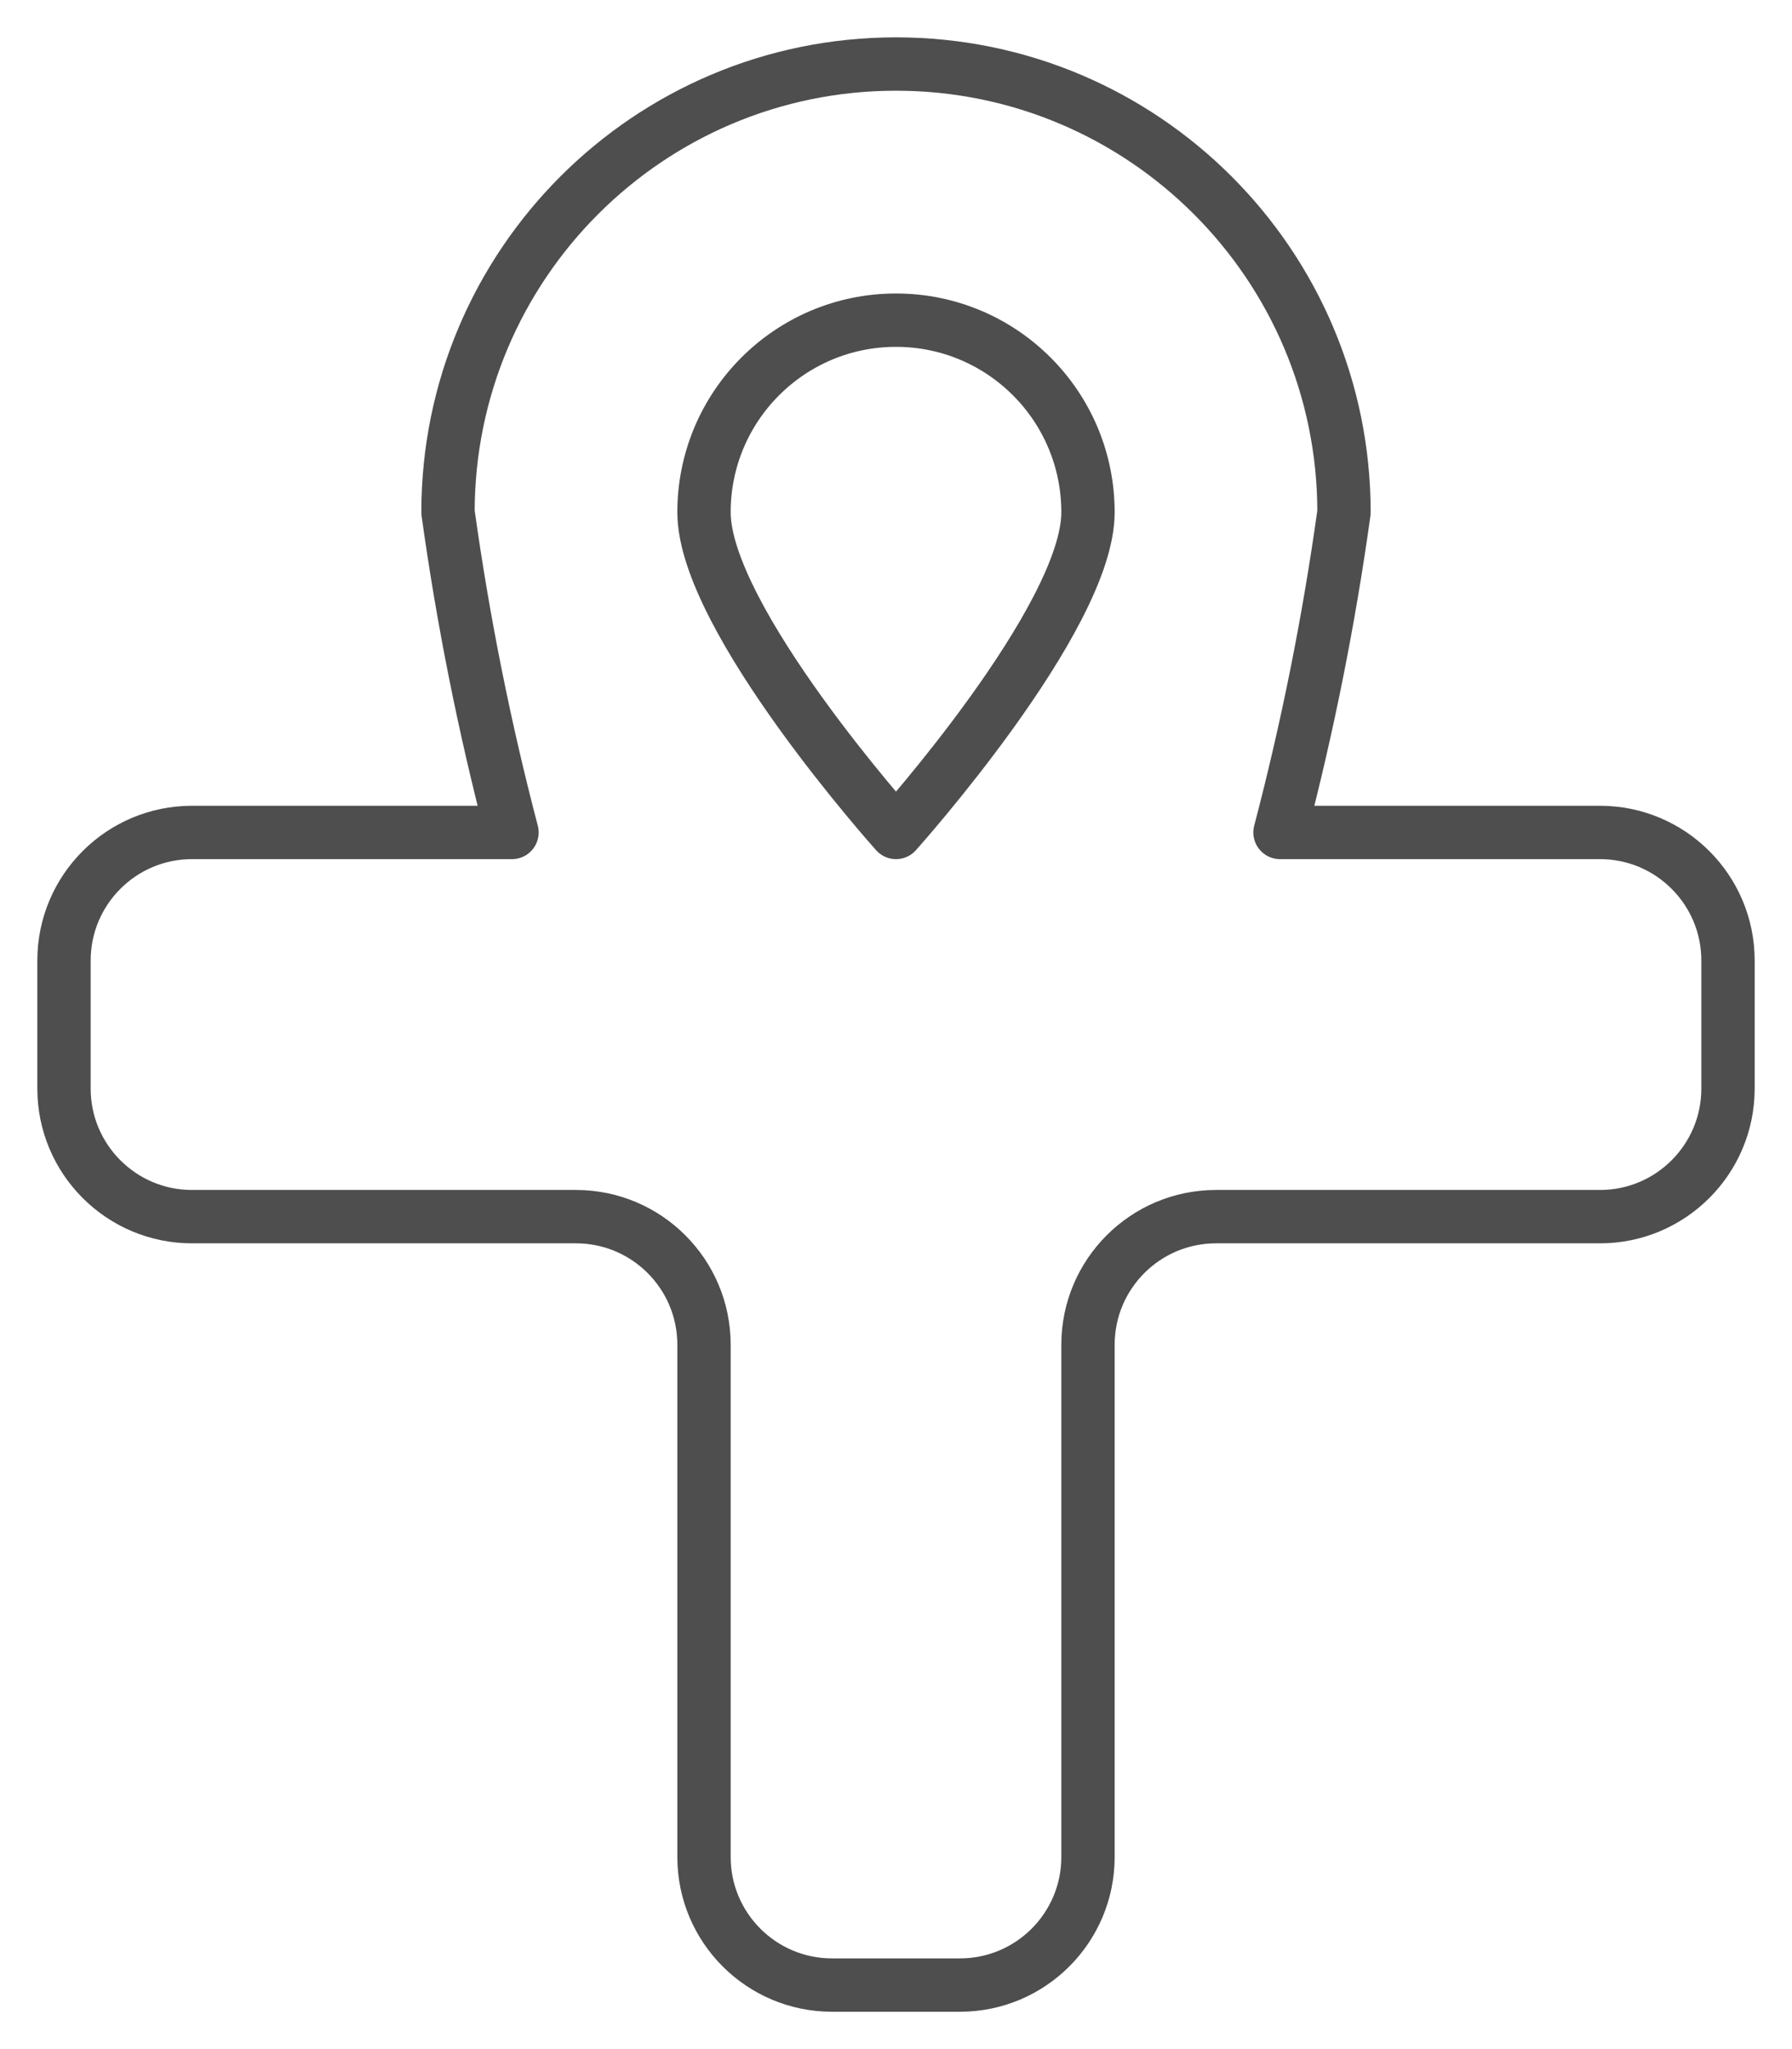 <svg width="42" height="48" viewBox="0 0 42 48" fill="none" xmlns="http://www.w3.org/2000/svg">
	<path d="M40.5 22.5C40.5 20.844 39.156 19.5 37.5 19.5H30C30.648 17.032 31.148 14.528 31.5 12C31.5 6.202 26.798 1.5 21 1.5C15.202 1.5 10.5 6.202 10.5 12C10.852 14.528 11.352 17.032 12 19.5H4.5C2.844 19.5 1.5 20.844 1.5 22.5V25.5C1.5 27.156 2.844 28.5 4.5 28.5H13.5C15.156 28.5 16.5 29.844 16.5 31.5V43.5C16.5 45.156 17.844 46.5 19.5 46.5H22.5C24.156 46.5 25.5 45.156 25.5 43.5V31.5C25.5 29.844 26.844 28.5 28.5 28.5H37.5C39.156 28.5 40.5 27.156 40.5 25.5V22.5Z" stroke="#4E4E4E" stroke-width="1.25" stroke-linecap="round" stroke-linejoin="round"/>
	<path d="M25.5 12C25.5 14.486 21 19.5 21 19.5C21 19.5 16.5 14.486 16.5 12C16.5 9.514 18.514 7.5 21 7.5C23.486 7.5 25.5 9.514 25.5 12Z" stroke="#4E4E4E" stroke-width="1.25" stroke-linecap="round" stroke-linejoin="round"/>
</svg>
